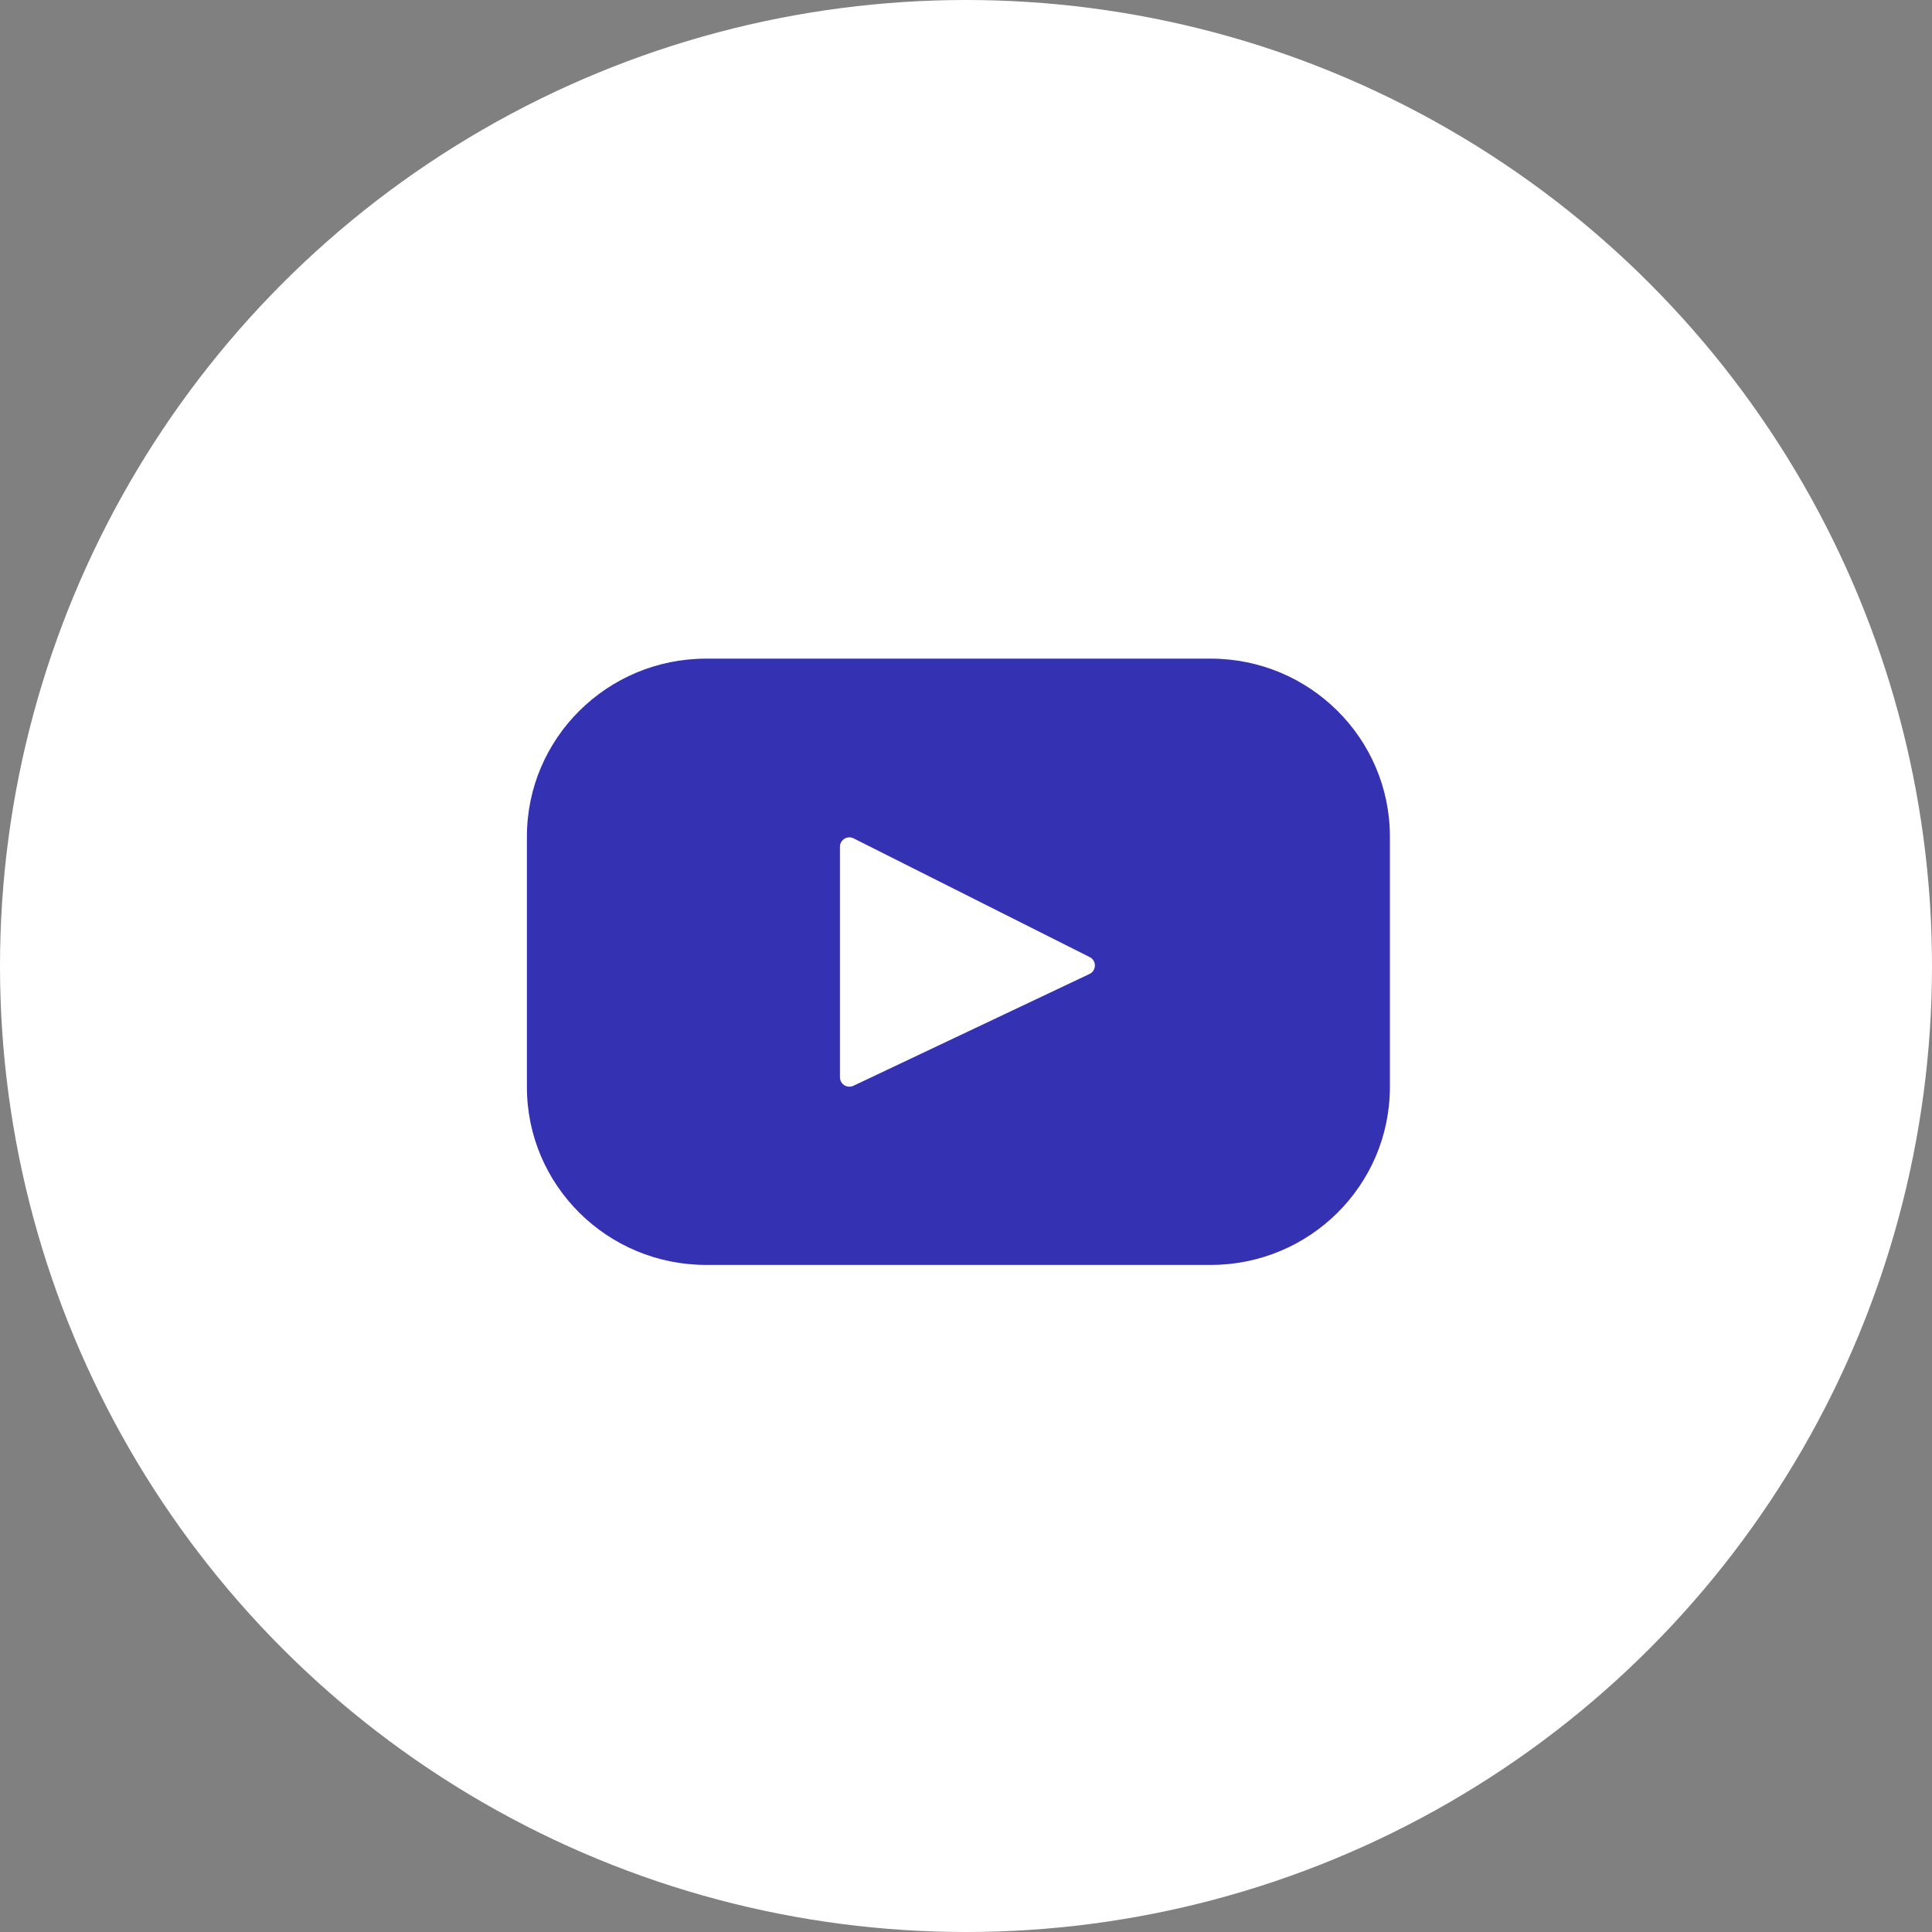 <svg width="44" height="44" viewBox="0 0 44 44" fill="none" xmlns="http://www.w3.org/2000/svg">
<rect x="0" y="0" width="44" height="44" fill="#808080" stroke="none"/>
<circle cx="22" cy="22" r="22" fill="white"/>
<path fill-rule="evenodd" clip-rule="evenodd" d="M24.812 22.182L19.438 24.727C19.294 24.795 19.129 24.691 19.129 24.534V19.284C19.129 19.124 19.299 19.021 19.442 19.094L24.817 21.797C24.977 21.877 24.974 22.105 24.812 22.182ZM27.572 15H16.082C13.828 15 12 16.815 12 19.053V24.756C12 26.994 13.828 28.808 16.083 28.808H27.573C29.827 28.808 31.654 26.994 31.654 24.756V19.053C31.654 16.815 29.826 15 27.573 15" fill="#3531B3"/>
</svg>
